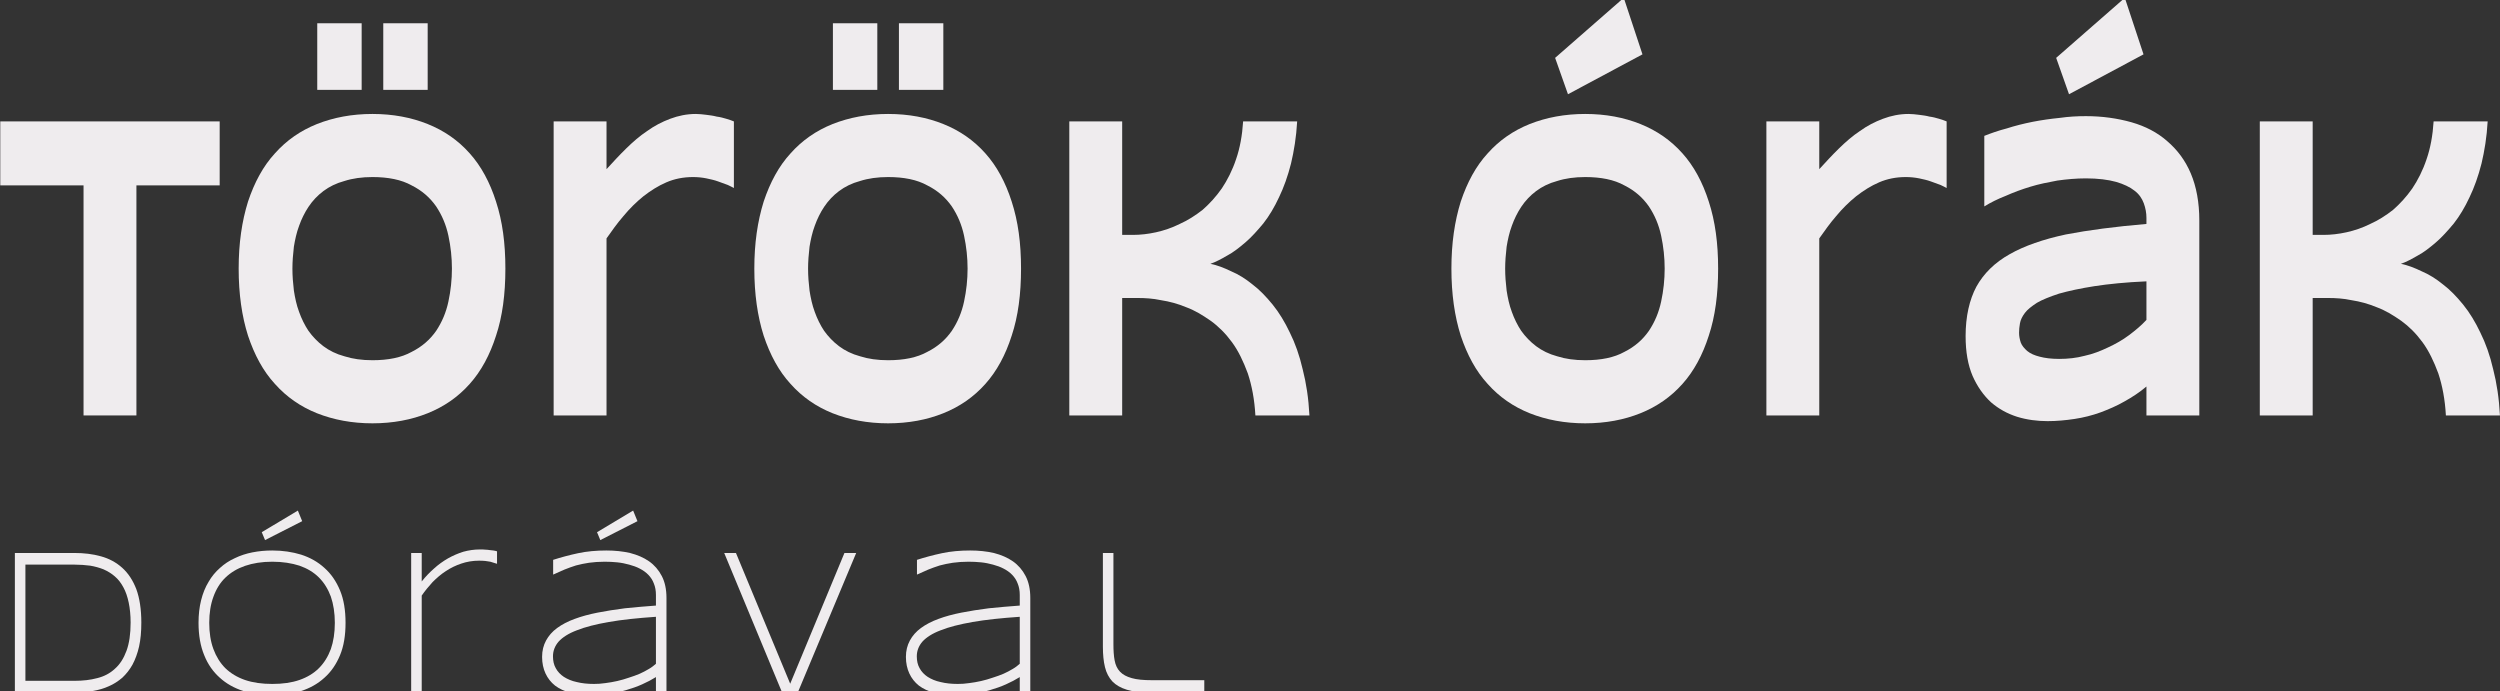 <?xml version="1.0" encoding="UTF-8" standalone="no"?>
<!DOCTYPE svg PUBLIC "-//W3C//DTD SVG 1.1//EN" "http://www.w3.org/Graphics/SVG/1.1/DTD/svg11.dtd">
<svg width="100%" height="100%" viewBox="0 0 3050 843" version="1.1" xmlns="http://www.w3.org/2000/svg" xmlns:xlink="http://www.w3.org/1999/xlink" xml:space="preserve" xmlns:serif="http://www.serif.com/" style="fill-rule:evenodd;clip-rule:evenodd;stroke-linejoin:round;stroke-miterlimit:2;">
    <rect x="0" y="0" width="3050" height="843" fill="#333333" stroke="none"/>
    <g transform="matrix(4.167,0,0,4.167,-1345.19,-1421.51)">
        <g transform="matrix(1.028,0,0,4.112,3.999,-4879.79)">
            <g transform="matrix(0.416,0,0,0.156,-580.392,943.319)">
                <g transform="matrix(200,0,0,200,2137.89,2281.67)">
                    <path d="M0.481,-0.525L0.481,-0L0.3,-0L0.3,-0.525L0.015,-0.525L0.015,-0.671L0.766,-0.671L0.766,-0.525L0.481,-0.525Z" style="fill:rgb(239,236,238);fill-rule:nonzero;"/>
                </g>
                <g transform="matrix(200,0,0,200,2292.09,2281.67)">
                    <path d="M0.973,-0.335C0.973,-0.277 0.963,-0.226 0.941,-0.182C0.92,-0.138 0.89,-0.101 0.851,-0.072C0.811,-0.042 0.763,-0.02 0.707,-0.005C0.651,0.01 0.588,0.018 0.518,0.018C0.448,0.018 0.385,0.01 0.328,-0.005C0.272,-0.02 0.224,-0.042 0.184,-0.072C0.144,-0.101 0.114,-0.138 0.092,-0.182C0.071,-0.226 0.06,-0.277 0.06,-0.335C0.06,-0.393 0.071,-0.443 0.092,-0.488C0.114,-0.532 0.144,-0.569 0.184,-0.598C0.224,-0.628 0.272,-0.65 0.328,-0.665C0.385,-0.68 0.448,-0.688 0.518,-0.688C0.588,-0.688 0.651,-0.68 0.707,-0.665C0.763,-0.65 0.811,-0.628 0.851,-0.598C0.89,-0.569 0.92,-0.532 0.941,-0.488C0.963,-0.443 0.973,-0.393 0.973,-0.335ZM0.79,-0.335C0.79,-0.36 0.786,-0.385 0.778,-0.41C0.77,-0.435 0.756,-0.457 0.736,-0.477C0.715,-0.497 0.688,-0.513 0.652,-0.525C0.617,-0.538 0.572,-0.544 0.518,-0.544C0.482,-0.544 0.45,-0.541 0.422,-0.535C0.394,-0.53 0.37,-0.522 0.35,-0.512C0.33,-0.502 0.313,-0.49 0.299,-0.476C0.286,-0.463 0.275,-0.448 0.267,-0.433C0.258,-0.417 0.253,-0.401 0.249,-0.385C0.246,-0.368 0.244,-0.351 0.244,-0.335C0.244,-0.318 0.246,-0.302 0.249,-0.285C0.253,-0.268 0.258,-0.252 0.267,-0.236C0.275,-0.221 0.286,-0.206 0.299,-0.193C0.313,-0.18 0.33,-0.168 0.35,-0.158C0.37,-0.148 0.394,-0.14 0.422,-0.135C0.45,-0.129 0.482,-0.126 0.518,-0.126C0.572,-0.126 0.617,-0.132 0.652,-0.145C0.688,-0.157 0.715,-0.173 0.736,-0.193C0.756,-0.213 0.77,-0.235 0.778,-0.26C0.786,-0.285 0.79,-0.31 0.79,-0.335ZM0.329,-0.743L0.329,-0.895L0.481,-0.895L0.481,-0.743L0.329,-0.743ZM0.555,-0.743L0.555,-0.895L0.707,-0.895L0.707,-0.743L0.555,-0.743Z" style="fill:rgb(239,236,238);fill-rule:nonzero;"/>
                </g>
                <g transform="matrix(200,0,0,200,2498.73,2281.67)">
                    <path d="M0.722,-0.519C0.717,-0.521 0.71,-0.523 0.701,-0.526C0.692,-0.528 0.681,-0.531 0.668,-0.534C0.656,-0.537 0.642,-0.539 0.628,-0.541C0.613,-0.543 0.598,-0.544 0.582,-0.544C0.549,-0.544 0.519,-0.54 0.491,-0.532C0.463,-0.524 0.437,-0.513 0.412,-0.5C0.388,-0.487 0.365,-0.472 0.344,-0.455C0.323,-0.439 0.304,-0.421 0.286,-0.404L0.286,-0L0.105,-0L0.105,-0.671L0.286,-0.671L0.286,-0.562C0.308,-0.578 0.33,-0.594 0.353,-0.609C0.376,-0.624 0.4,-0.638 0.425,-0.649C0.45,-0.661 0.476,-0.67 0.504,-0.677C0.532,-0.684 0.561,-0.688 0.592,-0.688C0.604,-0.688 0.615,-0.687 0.628,-0.686C0.64,-0.685 0.652,-0.684 0.663,-0.682C0.675,-0.681 0.686,-0.679 0.696,-0.677C0.706,-0.675 0.715,-0.673 0.722,-0.671L0.722,-0.519Z" style="fill:rgb(239,236,238);fill-rule:nonzero;"/>
                </g>
                <g transform="matrix(200,0,0,200,2645.12,2281.67)">
                    <path d="M0.973,-0.335C0.973,-0.277 0.963,-0.226 0.941,-0.182C0.92,-0.138 0.89,-0.101 0.851,-0.072C0.811,-0.042 0.763,-0.02 0.707,-0.005C0.651,0.01 0.588,0.018 0.518,0.018C0.448,0.018 0.385,0.01 0.328,-0.005C0.272,-0.02 0.224,-0.042 0.184,-0.072C0.144,-0.101 0.114,-0.138 0.092,-0.182C0.071,-0.226 0.06,-0.277 0.06,-0.335C0.06,-0.393 0.071,-0.443 0.092,-0.488C0.114,-0.532 0.144,-0.569 0.184,-0.598C0.224,-0.628 0.272,-0.65 0.328,-0.665C0.385,-0.68 0.448,-0.688 0.518,-0.688C0.588,-0.688 0.651,-0.68 0.707,-0.665C0.763,-0.65 0.811,-0.628 0.851,-0.598C0.89,-0.569 0.92,-0.532 0.941,-0.488C0.963,-0.443 0.973,-0.393 0.973,-0.335ZM0.79,-0.335C0.79,-0.36 0.786,-0.385 0.778,-0.41C0.77,-0.435 0.756,-0.457 0.736,-0.477C0.715,-0.497 0.688,-0.513 0.652,-0.525C0.617,-0.538 0.572,-0.544 0.518,-0.544C0.482,-0.544 0.45,-0.541 0.422,-0.535C0.394,-0.53 0.37,-0.522 0.35,-0.512C0.33,-0.502 0.313,-0.49 0.299,-0.476C0.286,-0.463 0.275,-0.448 0.267,-0.433C0.258,-0.417 0.253,-0.401 0.249,-0.385C0.246,-0.368 0.244,-0.351 0.244,-0.335C0.244,-0.318 0.246,-0.302 0.249,-0.285C0.253,-0.268 0.258,-0.252 0.267,-0.236C0.275,-0.221 0.286,-0.206 0.299,-0.193C0.313,-0.18 0.33,-0.168 0.35,-0.158C0.37,-0.148 0.394,-0.14 0.422,-0.135C0.45,-0.129 0.482,-0.126 0.518,-0.126C0.572,-0.126 0.617,-0.132 0.652,-0.145C0.688,-0.157 0.715,-0.173 0.736,-0.193C0.756,-0.213 0.77,-0.235 0.778,-0.26C0.786,-0.285 0.79,-0.31 0.79,-0.335ZM0.329,-0.743L0.329,-0.895L0.481,-0.895L0.481,-0.743L0.329,-0.743ZM0.555,-0.743L0.555,-0.895L0.707,-0.895L0.707,-0.743L0.555,-0.743Z" style="fill:rgb(239,236,238);fill-rule:nonzero;"/>
                </g>
                <g transform="matrix(200,0,0,200,2851.76,2281.67)">
                    <path d="M0.742,-0C0.739,-0.036 0.73,-0.068 0.716,-0.096C0.701,-0.123 0.684,-0.147 0.662,-0.167C0.64,-0.187 0.616,-0.203 0.589,-0.216C0.561,-0.229 0.534,-0.24 0.505,-0.247C0.476,-0.255 0.448,-0.26 0.419,-0.263C0.391,-0.267 0.364,-0.268 0.34,-0.268L0.286,-0.268L0.286,-0L0.105,-0L0.105,-0.671L0.286,-0.671L0.286,-0.412L0.323,-0.412C0.348,-0.412 0.375,-0.414 0.402,-0.418C0.429,-0.422 0.456,-0.428 0.483,-0.437C0.51,-0.445 0.536,-0.456 0.561,-0.469C0.585,-0.483 0.607,-0.499 0.627,-0.518C0.646,-0.537 0.663,-0.559 0.676,-0.585C0.689,-0.61 0.697,-0.639 0.7,-0.671L0.885,-0.671C0.882,-0.635 0.874,-0.603 0.864,-0.575C0.853,-0.546 0.839,-0.52 0.823,-0.498C0.807,-0.475 0.789,-0.455 0.769,-0.438C0.749,-0.422 0.729,-0.407 0.708,-0.395C0.687,-0.383 0.666,-0.372 0.646,-0.365C0.625,-0.357 0.606,-0.35 0.588,-0.346C0.611,-0.343 0.634,-0.337 0.659,-0.329C0.684,-0.322 0.708,-0.312 0.732,-0.299C0.756,-0.287 0.779,-0.271 0.801,-0.253C0.823,-0.235 0.843,-0.213 0.86,-0.189C0.878,-0.165 0.893,-0.137 0.904,-0.105C0.916,-0.074 0.924,-0.039 0.927,-0L0.742,-0Z" style="fill:rgb(239,236,238);fill-rule:nonzero;"/>
                </g>
                <g transform="matrix(200,0,0,200,3122.36,2281.67)">
                    <path d="M0.973,-0.335C0.973,-0.277 0.963,-0.226 0.941,-0.182C0.92,-0.138 0.89,-0.101 0.851,-0.072C0.811,-0.042 0.763,-0.02 0.707,-0.005C0.651,0.01 0.588,0.018 0.518,0.018C0.448,0.018 0.385,0.01 0.328,-0.005C0.272,-0.02 0.224,-0.042 0.184,-0.072C0.144,-0.101 0.114,-0.138 0.092,-0.182C0.071,-0.226 0.06,-0.277 0.06,-0.335C0.06,-0.393 0.071,-0.443 0.092,-0.488C0.114,-0.532 0.144,-0.569 0.184,-0.598C0.224,-0.628 0.272,-0.65 0.328,-0.665C0.385,-0.68 0.448,-0.688 0.518,-0.688C0.588,-0.688 0.651,-0.68 0.707,-0.665C0.763,-0.65 0.811,-0.628 0.851,-0.598C0.89,-0.569 0.92,-0.532 0.941,-0.488C0.963,-0.443 0.973,-0.393 0.973,-0.335ZM0.79,-0.335C0.79,-0.36 0.786,-0.385 0.778,-0.41C0.77,-0.435 0.756,-0.457 0.736,-0.477C0.715,-0.497 0.688,-0.513 0.652,-0.525C0.617,-0.538 0.572,-0.544 0.518,-0.544C0.482,-0.544 0.45,-0.541 0.422,-0.535C0.394,-0.53 0.37,-0.522 0.35,-0.512C0.33,-0.502 0.313,-0.49 0.299,-0.476C0.286,-0.463 0.275,-0.448 0.267,-0.433C0.258,-0.417 0.253,-0.401 0.249,-0.385C0.246,-0.368 0.244,-0.351 0.244,-0.335C0.244,-0.318 0.246,-0.302 0.249,-0.285C0.253,-0.268 0.258,-0.252 0.267,-0.236C0.275,-0.221 0.286,-0.206 0.299,-0.193C0.313,-0.18 0.33,-0.168 0.35,-0.158C0.37,-0.148 0.394,-0.14 0.422,-0.135C0.45,-0.129 0.482,-0.126 0.518,-0.126C0.572,-0.126 0.617,-0.132 0.652,-0.145C0.688,-0.157 0.715,-0.173 0.736,-0.193C0.756,-0.213 0.77,-0.235 0.778,-0.26C0.786,-0.285 0.79,-0.31 0.79,-0.335ZM0.714,-0.824L0.459,-0.733L0.415,-0.816L0.65,-0.953L0.714,-0.824Z" style="fill:rgb(239,236,238);fill-rule:nonzero;"/>
                </g>
                <g transform="matrix(200,0,0,200,3329,2281.67)">
                    <path d="M0.722,-0.519C0.717,-0.521 0.71,-0.523 0.701,-0.526C0.692,-0.528 0.681,-0.531 0.668,-0.534C0.656,-0.537 0.642,-0.539 0.628,-0.541C0.613,-0.543 0.598,-0.544 0.582,-0.544C0.549,-0.544 0.519,-0.54 0.491,-0.532C0.463,-0.524 0.437,-0.513 0.412,-0.5C0.388,-0.487 0.365,-0.472 0.344,-0.455C0.323,-0.439 0.304,-0.421 0.286,-0.404L0.286,-0L0.105,-0L0.105,-0.671L0.286,-0.671L0.286,-0.562C0.308,-0.578 0.33,-0.594 0.353,-0.609C0.376,-0.624 0.4,-0.638 0.425,-0.649C0.45,-0.661 0.476,-0.67 0.504,-0.677C0.532,-0.684 0.561,-0.688 0.592,-0.688C0.604,-0.688 0.615,-0.687 0.628,-0.686C0.64,-0.685 0.652,-0.684 0.663,-0.682C0.675,-0.681 0.686,-0.679 0.696,-0.677C0.706,-0.675 0.715,-0.673 0.722,-0.671L0.722,-0.519Z" style="fill:rgb(239,236,238);fill-rule:nonzero;"/>
                </g>
                <g transform="matrix(200,0,0,200,3475.39,2281.67)">
                    <path d="M0.674,-0L0.674,-0.066C0.651,-0.053 0.626,-0.042 0.599,-0.032C0.573,-0.022 0.545,-0.014 0.517,-0.007C0.488,-0 0.458,0.005 0.428,0.008C0.398,0.011 0.367,0.013 0.336,0.013C0.3,0.013 0.265,0.01 0.231,0.003C0.198,-0.004 0.168,-0.015 0.142,-0.03C0.116,-0.046 0.095,-0.066 0.079,-0.09C0.063,-0.115 0.055,-0.145 0.055,-0.181C0.055,-0.226 0.068,-0.264 0.092,-0.294C0.117,-0.324 0.155,-0.349 0.206,-0.368C0.256,-0.387 0.321,-0.402 0.398,-0.413C0.476,-0.423 0.568,-0.431 0.674,-0.437L0.674,-0.451C0.674,-0.462 0.671,-0.473 0.665,-0.484C0.659,-0.495 0.649,-0.505 0.633,-0.513C0.618,-0.521 0.596,-0.528 0.57,-0.533C0.543,-0.538 0.508,-0.541 0.467,-0.541C0.434,-0.541 0.401,-0.539 0.369,-0.536C0.337,-0.532 0.306,-0.528 0.277,-0.522C0.247,-0.516 0.219,-0.509 0.192,-0.501C0.165,-0.494 0.141,-0.486 0.119,-0.477L0.119,-0.638C0.142,-0.644 0.167,-0.65 0.196,-0.655C0.224,-0.661 0.254,-0.666 0.284,-0.67C0.315,-0.674 0.346,-0.677 0.377,-0.679C0.408,-0.682 0.438,-0.683 0.467,-0.683C0.523,-0.683 0.575,-0.678 0.623,-0.669C0.67,-0.66 0.711,-0.646 0.745,-0.626C0.78,-0.606 0.807,-0.582 0.826,-0.552C0.845,-0.522 0.855,-0.486 0.855,-0.445L0.855,-0L0.674,-0ZM0.674,-0.306C0.604,-0.304 0.545,-0.3 0.496,-0.295C0.448,-0.29 0.407,-0.284 0.375,-0.278C0.343,-0.271 0.317,-0.264 0.299,-0.257C0.281,-0.249 0.267,-0.242 0.258,-0.234C0.249,-0.226 0.243,-0.218 0.241,-0.21C0.239,-0.203 0.238,-0.195 0.238,-0.189C0.238,-0.181 0.24,-0.174 0.244,-0.166C0.248,-0.159 0.256,-0.153 0.266,-0.147C0.277,-0.141 0.291,-0.137 0.309,-0.134C0.326,-0.131 0.348,-0.129 0.375,-0.129C0.405,-0.129 0.434,-0.131 0.462,-0.136C0.49,-0.14 0.517,-0.147 0.542,-0.155C0.568,-0.163 0.592,-0.172 0.614,-0.183C0.636,-0.194 0.656,-0.205 0.674,-0.218L0.674,-0.306ZM0.664,-0.824L0.409,-0.733L0.365,-0.816L0.6,-0.953L0.664,-0.824Z" style="fill:rgb(239,236,238);fill-rule:nonzero;"/>
                </g>
                <g transform="matrix(200,0,0,200,3666.8,2281.67)">
                    <path d="M0.742,-0C0.739,-0.036 0.73,-0.068 0.716,-0.096C0.701,-0.123 0.684,-0.147 0.662,-0.167C0.64,-0.187 0.616,-0.203 0.589,-0.216C0.561,-0.229 0.534,-0.24 0.505,-0.247C0.476,-0.255 0.448,-0.26 0.419,-0.263C0.391,-0.267 0.364,-0.268 0.34,-0.268L0.286,-0.268L0.286,-0L0.105,-0L0.105,-0.671L0.286,-0.671L0.286,-0.412L0.323,-0.412C0.348,-0.412 0.375,-0.414 0.402,-0.418C0.429,-0.422 0.456,-0.428 0.483,-0.437C0.51,-0.445 0.536,-0.456 0.561,-0.469C0.585,-0.483 0.607,-0.499 0.627,-0.518C0.646,-0.537 0.663,-0.559 0.676,-0.585C0.689,-0.61 0.697,-0.639 0.7,-0.671L0.885,-0.671C0.882,-0.635 0.874,-0.603 0.864,-0.575C0.853,-0.546 0.839,-0.52 0.823,-0.498C0.807,-0.475 0.789,-0.455 0.769,-0.438C0.749,-0.422 0.729,-0.407 0.708,-0.395C0.687,-0.383 0.666,-0.372 0.646,-0.365C0.625,-0.357 0.606,-0.35 0.588,-0.346C0.611,-0.343 0.634,-0.337 0.659,-0.329C0.684,-0.322 0.708,-0.312 0.732,-0.299C0.756,-0.287 0.779,-0.271 0.801,-0.253C0.823,-0.235 0.843,-0.213 0.86,-0.189C0.878,-0.165 0.893,-0.137 0.904,-0.105C0.916,-0.074 0.924,-0.039 0.927,-0L0.742,-0Z" style="fill:rgb(239,236,238);fill-rule:nonzero;"/>
                </g>
            </g>
        </g>
        <g transform="matrix(1.028,0,0,4.112,3.999,-4879.79)">
            <g transform="matrix(0.246,0,0,0.074,-217.108,1150.14)">
                <g transform="matrix(200,0,0,200,2137.89,2281.67)">
                    <path d="M0.845,-0.336C0.845,-0.293 0.841,-0.255 0.832,-0.221C0.823,-0.188 0.81,-0.159 0.794,-0.134C0.778,-0.11 0.758,-0.089 0.735,-0.071C0.711,-0.054 0.685,-0.04 0.657,-0.03C0.628,-0.019 0.598,-0.012 0.564,-0.007C0.531,-0.002 0.496,-0 0.459,-0L0.113,-0L0.113,-0.671L0.458,-0.671C0.513,-0.671 0.564,-0.666 0.611,-0.655C0.659,-0.644 0.699,-0.626 0.734,-0.6C0.769,-0.574 0.796,-0.54 0.816,-0.497C0.835,-0.454 0.845,-0.4 0.845,-0.336ZM0.783,-0.336C0.783,-0.372 0.779,-0.404 0.772,-0.432C0.765,-0.46 0.755,-0.485 0.741,-0.506C0.728,-0.526 0.712,-0.544 0.692,-0.558C0.673,-0.572 0.651,-0.583 0.627,-0.592C0.603,-0.6 0.577,-0.606 0.549,-0.61C0.52,-0.613 0.49,-0.615 0.458,-0.615L0.174,-0.615L0.174,-0.056L0.458,-0.056C0.506,-0.056 0.55,-0.06 0.59,-0.069C0.629,-0.077 0.664,-0.092 0.692,-0.114C0.721,-0.135 0.743,-0.164 0.759,-0.2C0.775,-0.236 0.783,-0.281 0.783,-0.336Z" style="fill:rgb(239,236,238);fill-rule:nonzero;"/>
                </g>
                <g transform="matrix(200,0,0,200,2359.92,2281.67)">
                    <path d="M0.917,-0.335C0.917,-0.275 0.907,-0.223 0.885,-0.179C0.863,-0.135 0.833,-0.099 0.795,-0.071C0.757,-0.042 0.712,-0.021 0.66,-0.007C0.609,0.006 0.553,0.013 0.493,0.013C0.433,0.013 0.377,0.006 0.325,-0.007C0.273,-0.021 0.227,-0.042 0.189,-0.071C0.151,-0.099 0.12,-0.135 0.099,-0.179C0.077,-0.223 0.066,-0.275 0.066,-0.335C0.066,-0.375 0.071,-0.411 0.081,-0.444C0.091,-0.477 0.105,-0.506 0.124,-0.532C0.142,-0.558 0.164,-0.58 0.19,-0.599C0.215,-0.618 0.244,-0.634 0.276,-0.646C0.308,-0.659 0.342,-0.668 0.378,-0.674C0.415,-0.68 0.453,-0.683 0.493,-0.683C0.553,-0.683 0.609,-0.676 0.66,-0.663C0.712,-0.649 0.757,-0.628 0.795,-0.599C0.833,-0.571 0.863,-0.535 0.885,-0.491C0.907,-0.447 0.917,-0.395 0.917,-0.335ZM0.855,-0.335C0.855,-0.382 0.847,-0.424 0.832,-0.461C0.816,-0.497 0.793,-0.528 0.763,-0.553C0.733,-0.578 0.695,-0.597 0.65,-0.61C0.605,-0.622 0.553,-0.629 0.493,-0.629C0.433,-0.629 0.381,-0.622 0.335,-0.609C0.29,-0.596 0.252,-0.577 0.221,-0.552C0.191,-0.528 0.168,-0.497 0.152,-0.46C0.136,-0.424 0.128,-0.382 0.128,-0.335C0.128,-0.287 0.136,-0.245 0.152,-0.209C0.168,-0.173 0.191,-0.142 0.221,-0.117C0.252,-0.092 0.29,-0.073 0.335,-0.06C0.381,-0.047 0.433,-0.041 0.493,-0.041C0.553,-0.041 0.605,-0.047 0.65,-0.06C0.695,-0.073 0.733,-0.092 0.763,-0.117C0.793,-0.142 0.816,-0.173 0.832,-0.209C0.847,-0.245 0.855,-0.287 0.855,-0.335ZM0.666,-0.824L0.451,-0.733L0.432,-0.771L0.641,-0.875L0.666,-0.824Z" style="fill:rgb(239,236,238);fill-rule:nonzero;"/>
                </g>
                <g transform="matrix(200,0,0,200,2596.7,2281.67)">
                    <path d="M0.61,-0.619C0.6,-0.622 0.587,-0.625 0.571,-0.629C0.554,-0.632 0.532,-0.634 0.506,-0.634C0.469,-0.634 0.435,-0.629 0.403,-0.62C0.371,-0.611 0.341,-0.599 0.314,-0.584C0.286,-0.569 0.261,-0.551 0.237,-0.531C0.214,-0.51 0.193,-0.489 0.174,-0.466L0.174,-0L0.113,-0L0.113,-0.671L0.174,-0.671L0.174,-0.534C0.196,-0.557 0.219,-0.577 0.245,-0.596C0.27,-0.615 0.297,-0.631 0.326,-0.645C0.354,-0.658 0.384,-0.669 0.415,-0.677C0.446,-0.684 0.478,-0.688 0.511,-0.688C0.523,-0.688 0.533,-0.688 0.542,-0.687C0.551,-0.687 0.559,-0.686 0.567,-0.685C0.575,-0.684 0.582,-0.684 0.589,-0.683C0.596,-0.682 0.603,-0.681 0.61,-0.679L0.61,-0.619Z" style="fill:rgb(239,236,238);fill-rule:nonzero;"/>
                </g>
                <g transform="matrix(200,0,0,200,2758.67,2281.67)">
                    <path d="M0.72,-0L0.72,-0.074C0.697,-0.062 0.67,-0.05 0.64,-0.039C0.611,-0.028 0.579,-0.019 0.546,-0.011C0.513,-0.003 0.479,0.003 0.444,0.007C0.41,0.011 0.375,0.013 0.342,0.013C0.298,0.013 0.259,0.009 0.224,0.001C0.19,-0.006 0.16,-0.018 0.136,-0.033C0.112,-0.049 0.094,-0.068 0.081,-0.091C0.068,-0.114 0.061,-0.141 0.061,-0.171C0.061,-0.201 0.069,-0.227 0.084,-0.25C0.099,-0.273 0.12,-0.293 0.148,-0.31C0.176,-0.327 0.21,-0.342 0.25,-0.354C0.289,-0.366 0.333,-0.376 0.382,-0.384C0.431,-0.392 0.484,-0.399 0.541,-0.405C0.598,-0.41 0.657,-0.414 0.72,-0.418L0.72,-0.469C0.72,-0.49 0.716,-0.508 0.708,-0.524C0.701,-0.54 0.69,-0.554 0.676,-0.566C0.662,-0.578 0.645,-0.588 0.626,-0.596C0.608,-0.604 0.587,-0.61 0.565,-0.615C0.543,-0.62 0.52,-0.624 0.496,-0.626C0.472,-0.628 0.447,-0.629 0.423,-0.629C0.39,-0.629 0.36,-0.627 0.333,-0.624C0.306,-0.621 0.281,-0.616 0.257,-0.611C0.234,-0.605 0.211,-0.598 0.19,-0.591C0.168,-0.583 0.147,-0.575 0.125,-0.567L0.125,-0.638C0.17,-0.65 0.219,-0.661 0.27,-0.67C0.321,-0.679 0.375,-0.683 0.433,-0.683C0.482,-0.683 0.528,-0.679 0.57,-0.671C0.612,-0.662 0.649,-0.649 0.68,-0.631C0.711,-0.613 0.736,-0.589 0.754,-0.56C0.772,-0.531 0.781,-0.496 0.781,-0.455L0.781,-0L0.72,-0ZM0.72,-0.364C0.614,-0.358 0.523,-0.35 0.447,-0.339C0.372,-0.328 0.31,-0.315 0.262,-0.299C0.214,-0.284 0.179,-0.265 0.157,-0.245C0.135,-0.224 0.124,-0.2 0.124,-0.174C0.124,-0.152 0.129,-0.133 0.14,-0.117C0.151,-0.1 0.167,-0.086 0.187,-0.075C0.208,-0.064 0.233,-0.055 0.262,-0.05C0.291,-0.044 0.324,-0.041 0.361,-0.041C0.382,-0.041 0.404,-0.042 0.427,-0.045C0.45,-0.047 0.473,-0.051 0.496,-0.055C0.519,-0.059 0.541,-0.065 0.563,-0.071C0.586,-0.077 0.606,-0.083 0.626,-0.09C0.645,-0.097 0.663,-0.105 0.679,-0.113C0.696,-0.121 0.709,-0.13 0.72,-0.138L0.72,-0.364ZM0.613,-0.824L0.398,-0.733L0.379,-0.771L0.588,-0.875L0.613,-0.824Z" style="fill:rgb(239,236,238);fill-rule:nonzero;"/>
                </g>
                <g transform="matrix(200,0,0,200,2976.31,2281.67)">
                    <path d="M0.453,-0L0.362,-0L0.027,-0.671L0.095,-0.671L0.409,-0.042L0.723,-0.671L0.791,-0.671L0.453,-0Z" style="fill:rgb(239,236,238);fill-rule:nonzero;"/>
                </g>
                <g transform="matrix(200,0,0,200,3179.88,2281.67)">
                    <path d="M0.72,-0L0.72,-0.074C0.697,-0.062 0.67,-0.05 0.64,-0.039C0.611,-0.028 0.579,-0.019 0.546,-0.011C0.513,-0.003 0.479,0.003 0.444,0.007C0.41,0.011 0.375,0.013 0.342,0.013C0.298,0.013 0.259,0.009 0.224,0.001C0.19,-0.006 0.16,-0.018 0.136,-0.033C0.112,-0.049 0.094,-0.068 0.081,-0.091C0.068,-0.114 0.061,-0.141 0.061,-0.171C0.061,-0.201 0.069,-0.227 0.084,-0.25C0.099,-0.273 0.12,-0.293 0.148,-0.31C0.176,-0.327 0.21,-0.342 0.25,-0.354C0.289,-0.366 0.333,-0.376 0.382,-0.384C0.431,-0.392 0.484,-0.399 0.541,-0.405C0.598,-0.41 0.657,-0.414 0.72,-0.418L0.72,-0.469C0.72,-0.49 0.716,-0.508 0.708,-0.524C0.701,-0.54 0.69,-0.554 0.676,-0.566C0.662,-0.578 0.645,-0.588 0.626,-0.596C0.608,-0.604 0.587,-0.61 0.565,-0.615C0.543,-0.62 0.52,-0.624 0.496,-0.626C0.472,-0.628 0.447,-0.629 0.423,-0.629C0.39,-0.629 0.36,-0.627 0.333,-0.624C0.306,-0.621 0.281,-0.616 0.257,-0.611C0.234,-0.605 0.211,-0.598 0.19,-0.591C0.168,-0.583 0.147,-0.575 0.125,-0.567L0.125,-0.638C0.17,-0.65 0.219,-0.661 0.27,-0.67C0.321,-0.679 0.375,-0.683 0.433,-0.683C0.482,-0.683 0.528,-0.679 0.57,-0.671C0.612,-0.662 0.649,-0.649 0.68,-0.631C0.711,-0.613 0.736,-0.589 0.754,-0.56C0.772,-0.531 0.781,-0.496 0.781,-0.455L0.781,-0L0.72,-0ZM0.72,-0.364C0.614,-0.358 0.523,-0.35 0.447,-0.339C0.372,-0.328 0.31,-0.315 0.262,-0.299C0.214,-0.284 0.179,-0.265 0.157,-0.245C0.135,-0.224 0.124,-0.2 0.124,-0.174C0.124,-0.152 0.129,-0.133 0.14,-0.117C0.151,-0.1 0.167,-0.086 0.187,-0.075C0.208,-0.064 0.233,-0.055 0.262,-0.05C0.291,-0.044 0.324,-0.041 0.361,-0.041C0.382,-0.041 0.404,-0.042 0.427,-0.045C0.45,-0.047 0.473,-0.051 0.496,-0.055C0.519,-0.059 0.541,-0.065 0.563,-0.071C0.586,-0.077 0.606,-0.083 0.626,-0.09C0.645,-0.097 0.663,-0.105 0.679,-0.113C0.696,-0.121 0.709,-0.13 0.72,-0.138L0.72,-0.364Z" style="fill:rgb(239,236,238);fill-rule:nonzero;"/>
                </g>
                <g transform="matrix(200,0,0,200,3397.52,2281.67)">
                    <path d="M0.174,-0.232C0.174,-0.202 0.176,-0.176 0.181,-0.154C0.186,-0.132 0.196,-0.114 0.212,-0.1C0.228,-0.086 0.25,-0.076 0.28,-0.069C0.309,-0.062 0.348,-0.059 0.397,-0.059L0.7,-0.059L0.7,-0L0.385,-0C0.331,-0 0.287,-0.004 0.252,-0.013C0.217,-0.022 0.189,-0.035 0.168,-0.053C0.148,-0.071 0.133,-0.094 0.125,-0.122C0.117,-0.149 0.113,-0.182 0.113,-0.22L0.113,-0.671L0.174,-0.671L0.174,-0.232Z" style="fill:rgb(239,236,238);fill-rule:nonzero;"/>
                </g>
            </g>
        </g>
    </g>
</svg>
